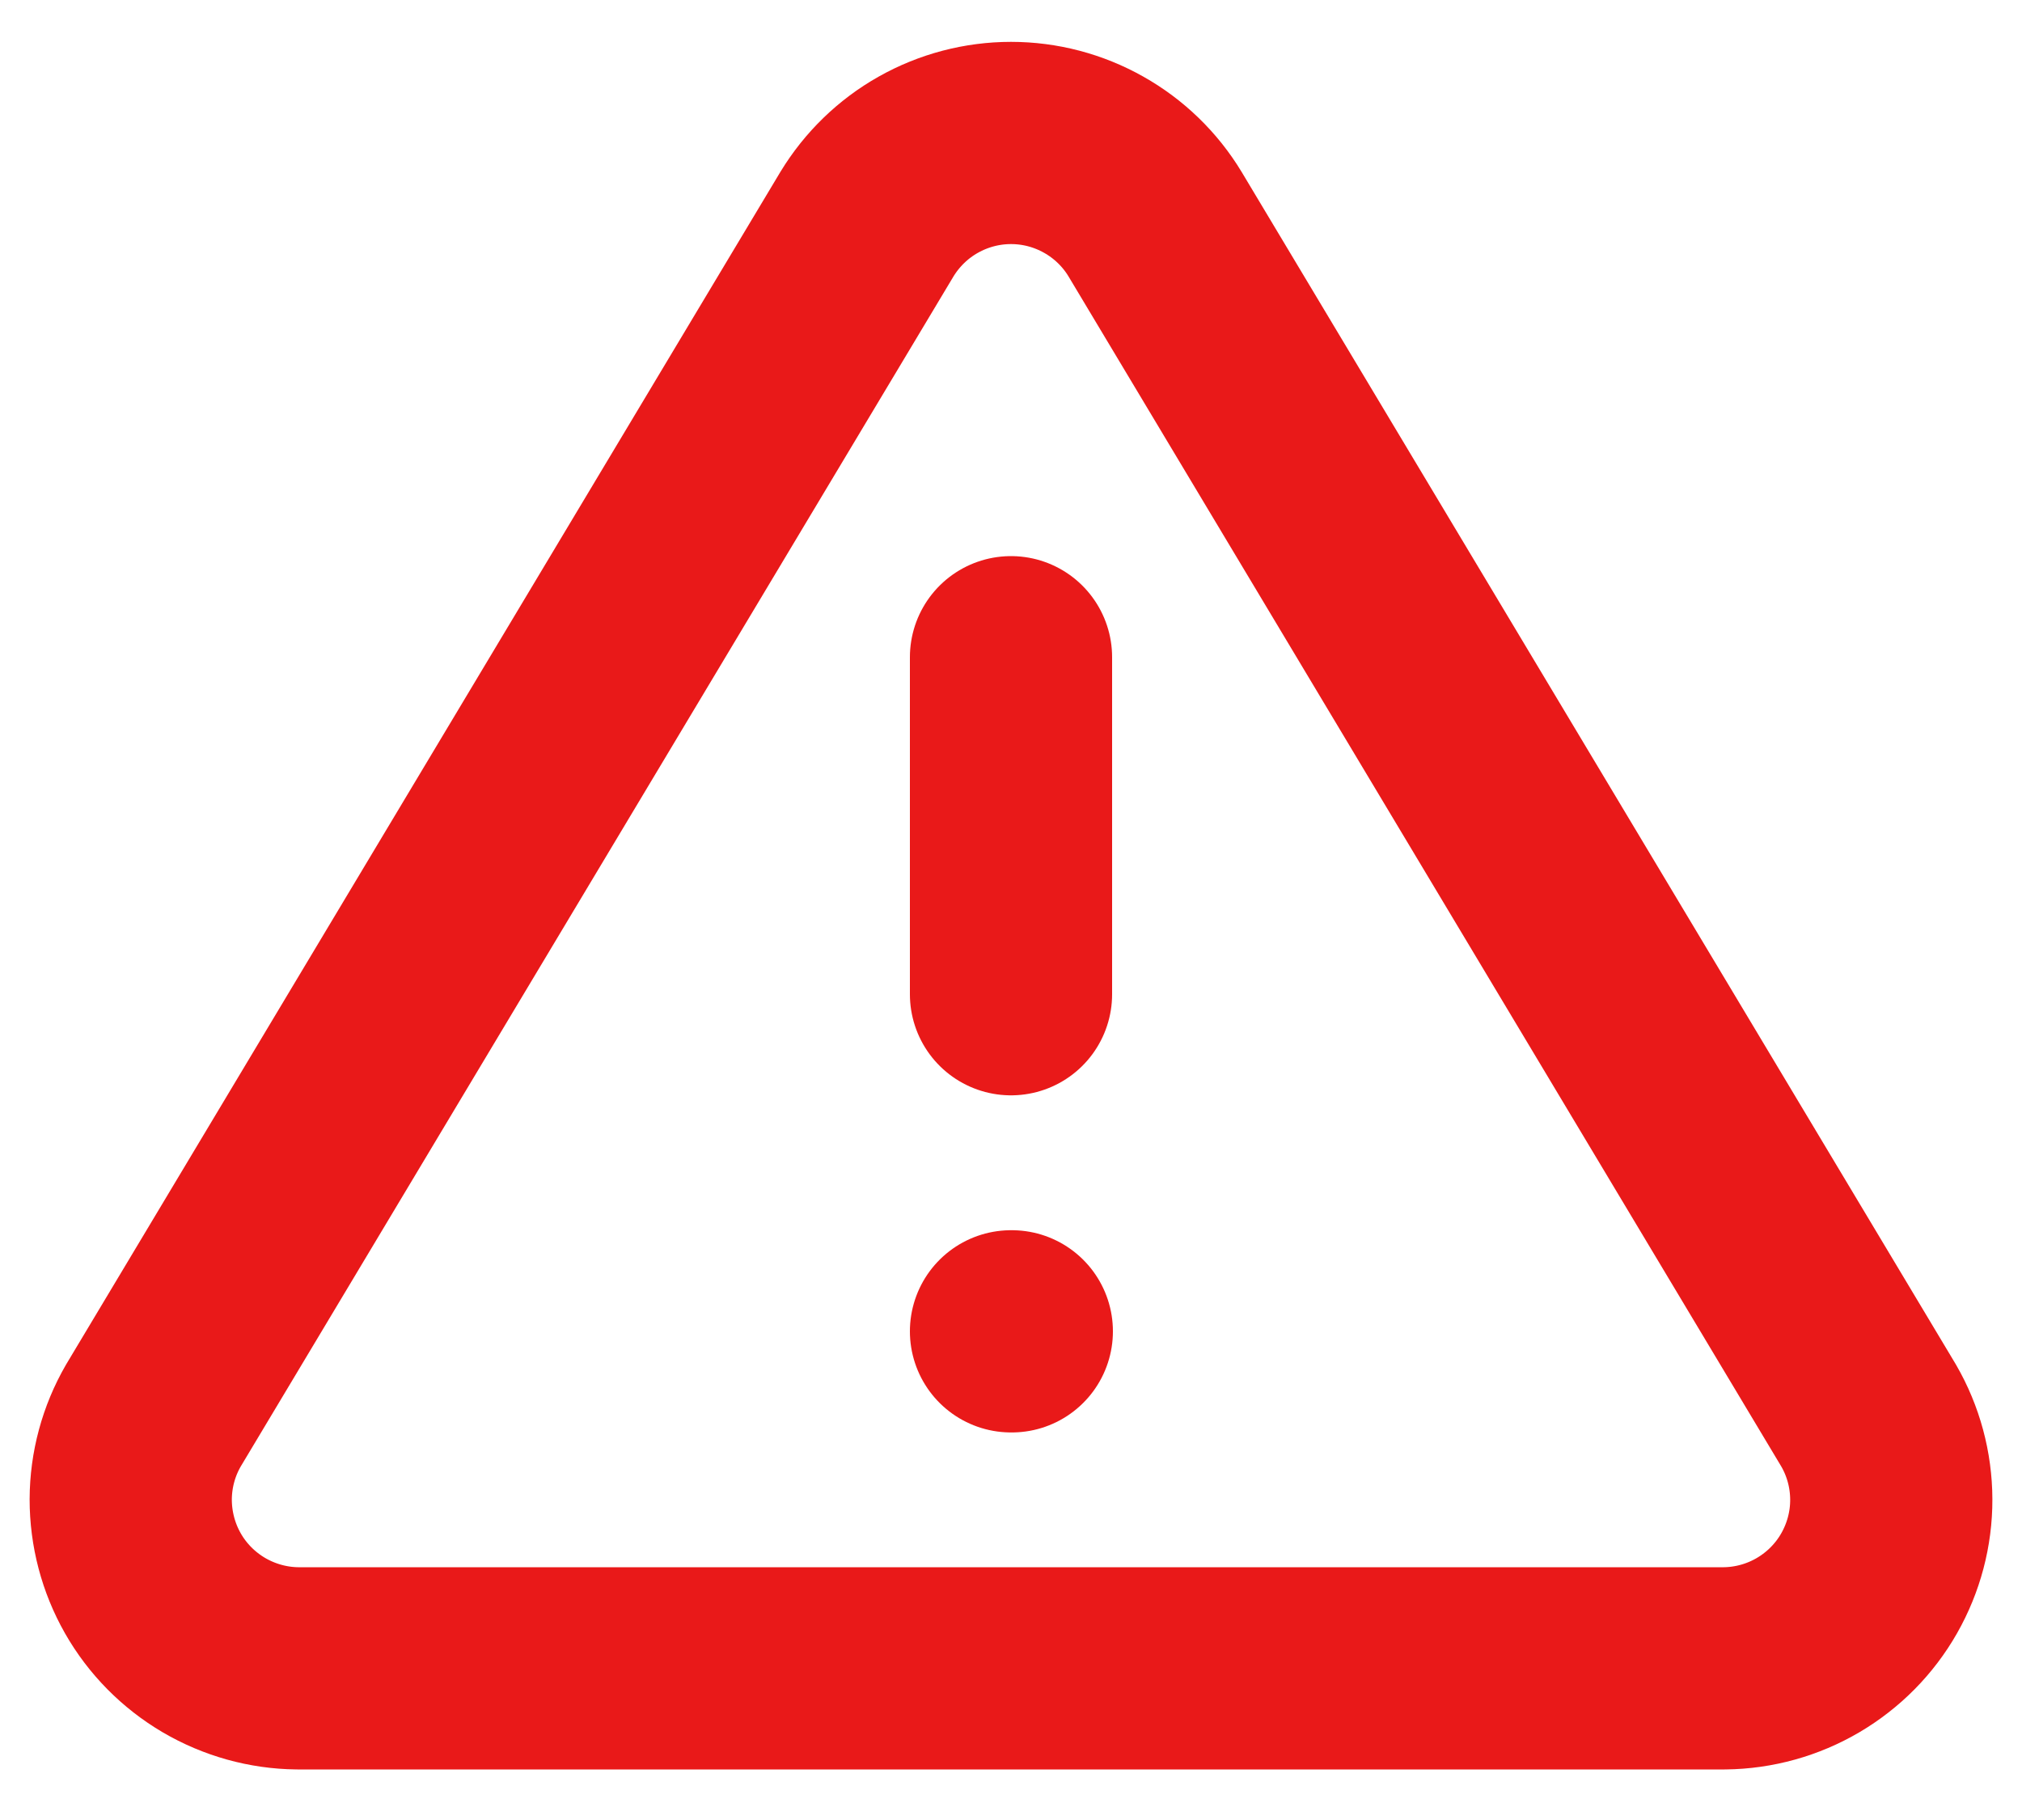  <svg
          width="20"
          height="18"
          viewBox="0 0 20 18"
          fill="none"
          xmlns="http://www.w3.org/2000/svg"
        >
          <path
            d="M8.575 2.217L1.517 14C1.371 14.252 1.294 14.538 1.293 14.829C1.293 15.12 1.368 15.406 1.512 15.659C1.656 15.912 1.864 16.122 2.115 16.27C2.366 16.417 2.651 16.497 2.942 16.5H17.058C17.349 16.497 17.635 16.417 17.885 16.27C18.136 16.122 18.344 15.912 18.488 15.659C18.632 15.406 18.708 15.12 18.707 14.829C18.706 14.538 18.629 14.252 18.483 14L11.425 2.217C11.277 1.972 11.067 1.769 10.818 1.629C10.568 1.488 10.287 1.414 10 1.414C9.714 1.414 9.432 1.488 9.182 1.629C8.933 1.769 8.724 1.972 8.575 2.217Z"
            stroke="#E91919"
            stroke-width="2"
            stroke-linecap="round"
            stroke-linejoin="round"
          />
          <path
            d="M10 6.5V9.833"
            stroke="#E91919"
            stroke-width="2"
            stroke-linecap="round"
            stroke-linejoin="round"
          />
          <path
            d="M10 13.167H10.008"
            stroke="#E91919"
            stroke-width="2"
            stroke-linecap="round"
            stroke-linejoin="round"
          />
        </svg>